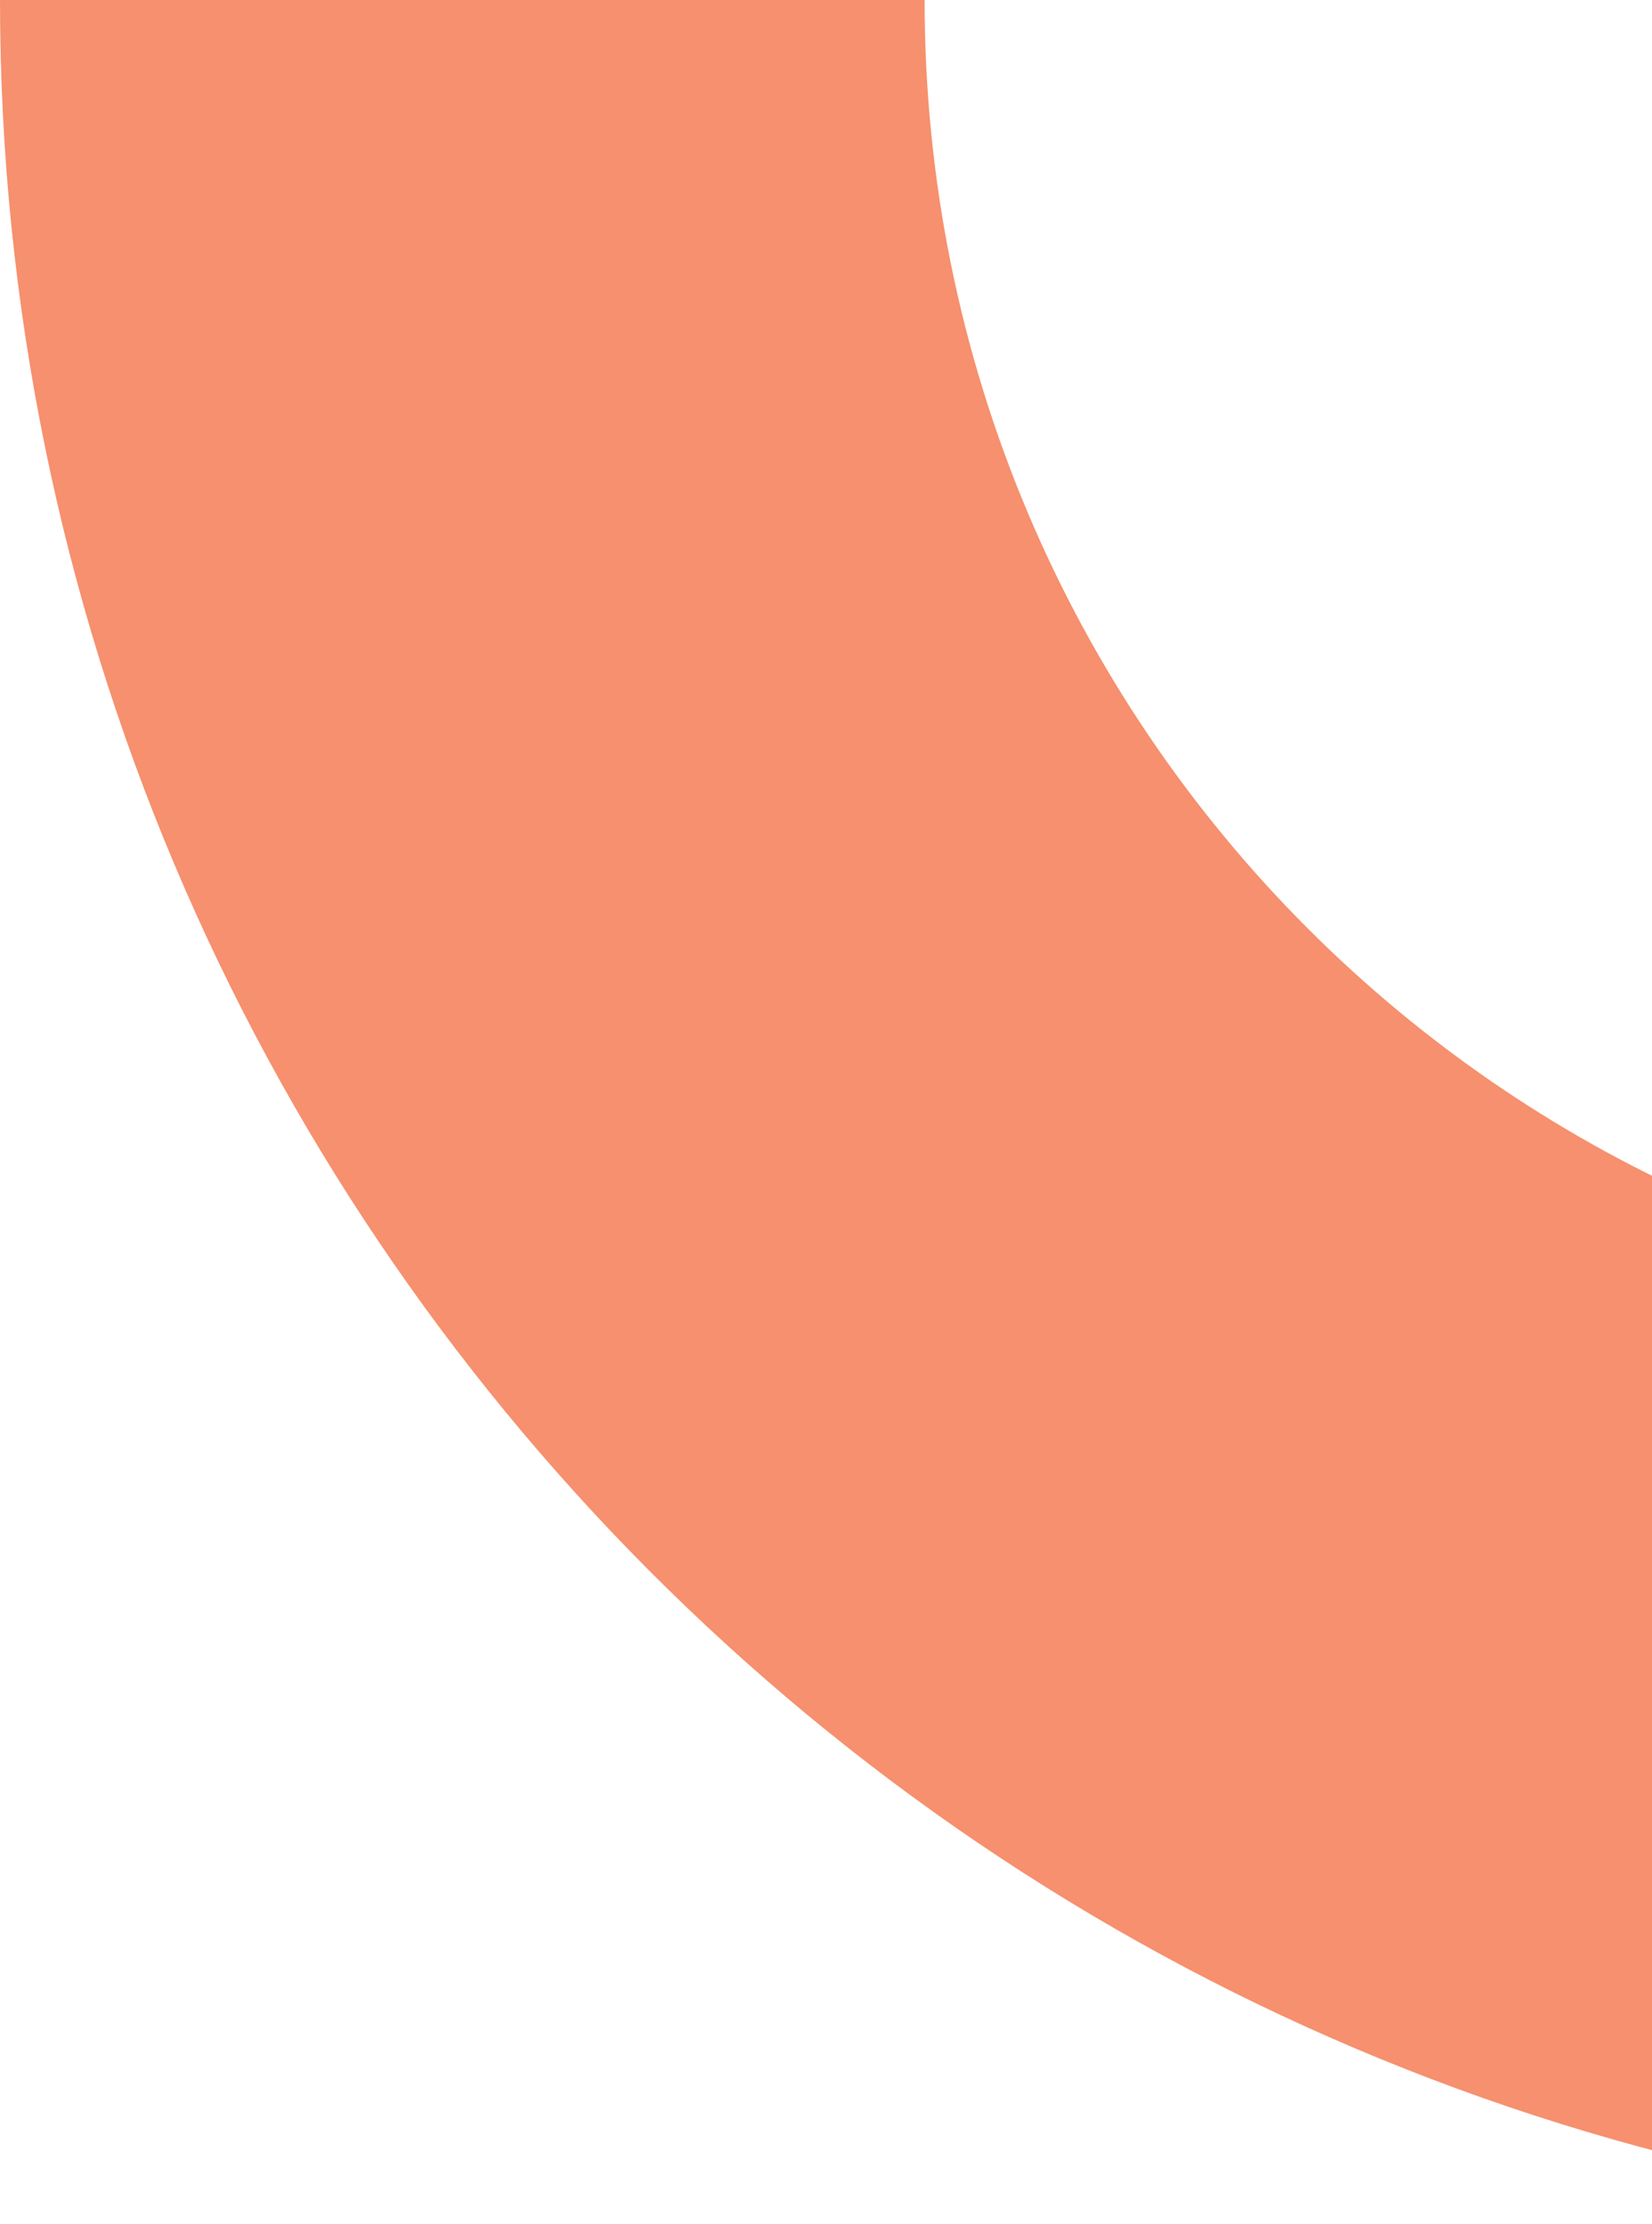 <svg width="52" height="70" viewBox="0 0 52 70" fill="none" xmlns="http://www.w3.org/2000/svg">
<path fill-rule="evenodd" clip-rule="evenodd" d="M70 41.206C92.402 41.206 110.896 22.941 110.896 0H140C140 38.476 108.844 70 70 70C31.156 70 1.91419e-06 38.476 0 5.42517e-06L29.104 4.16653e-06C29.104 22.941 47.598 41.206 70 41.206Z" fill="#F6906E"/>
</svg>
